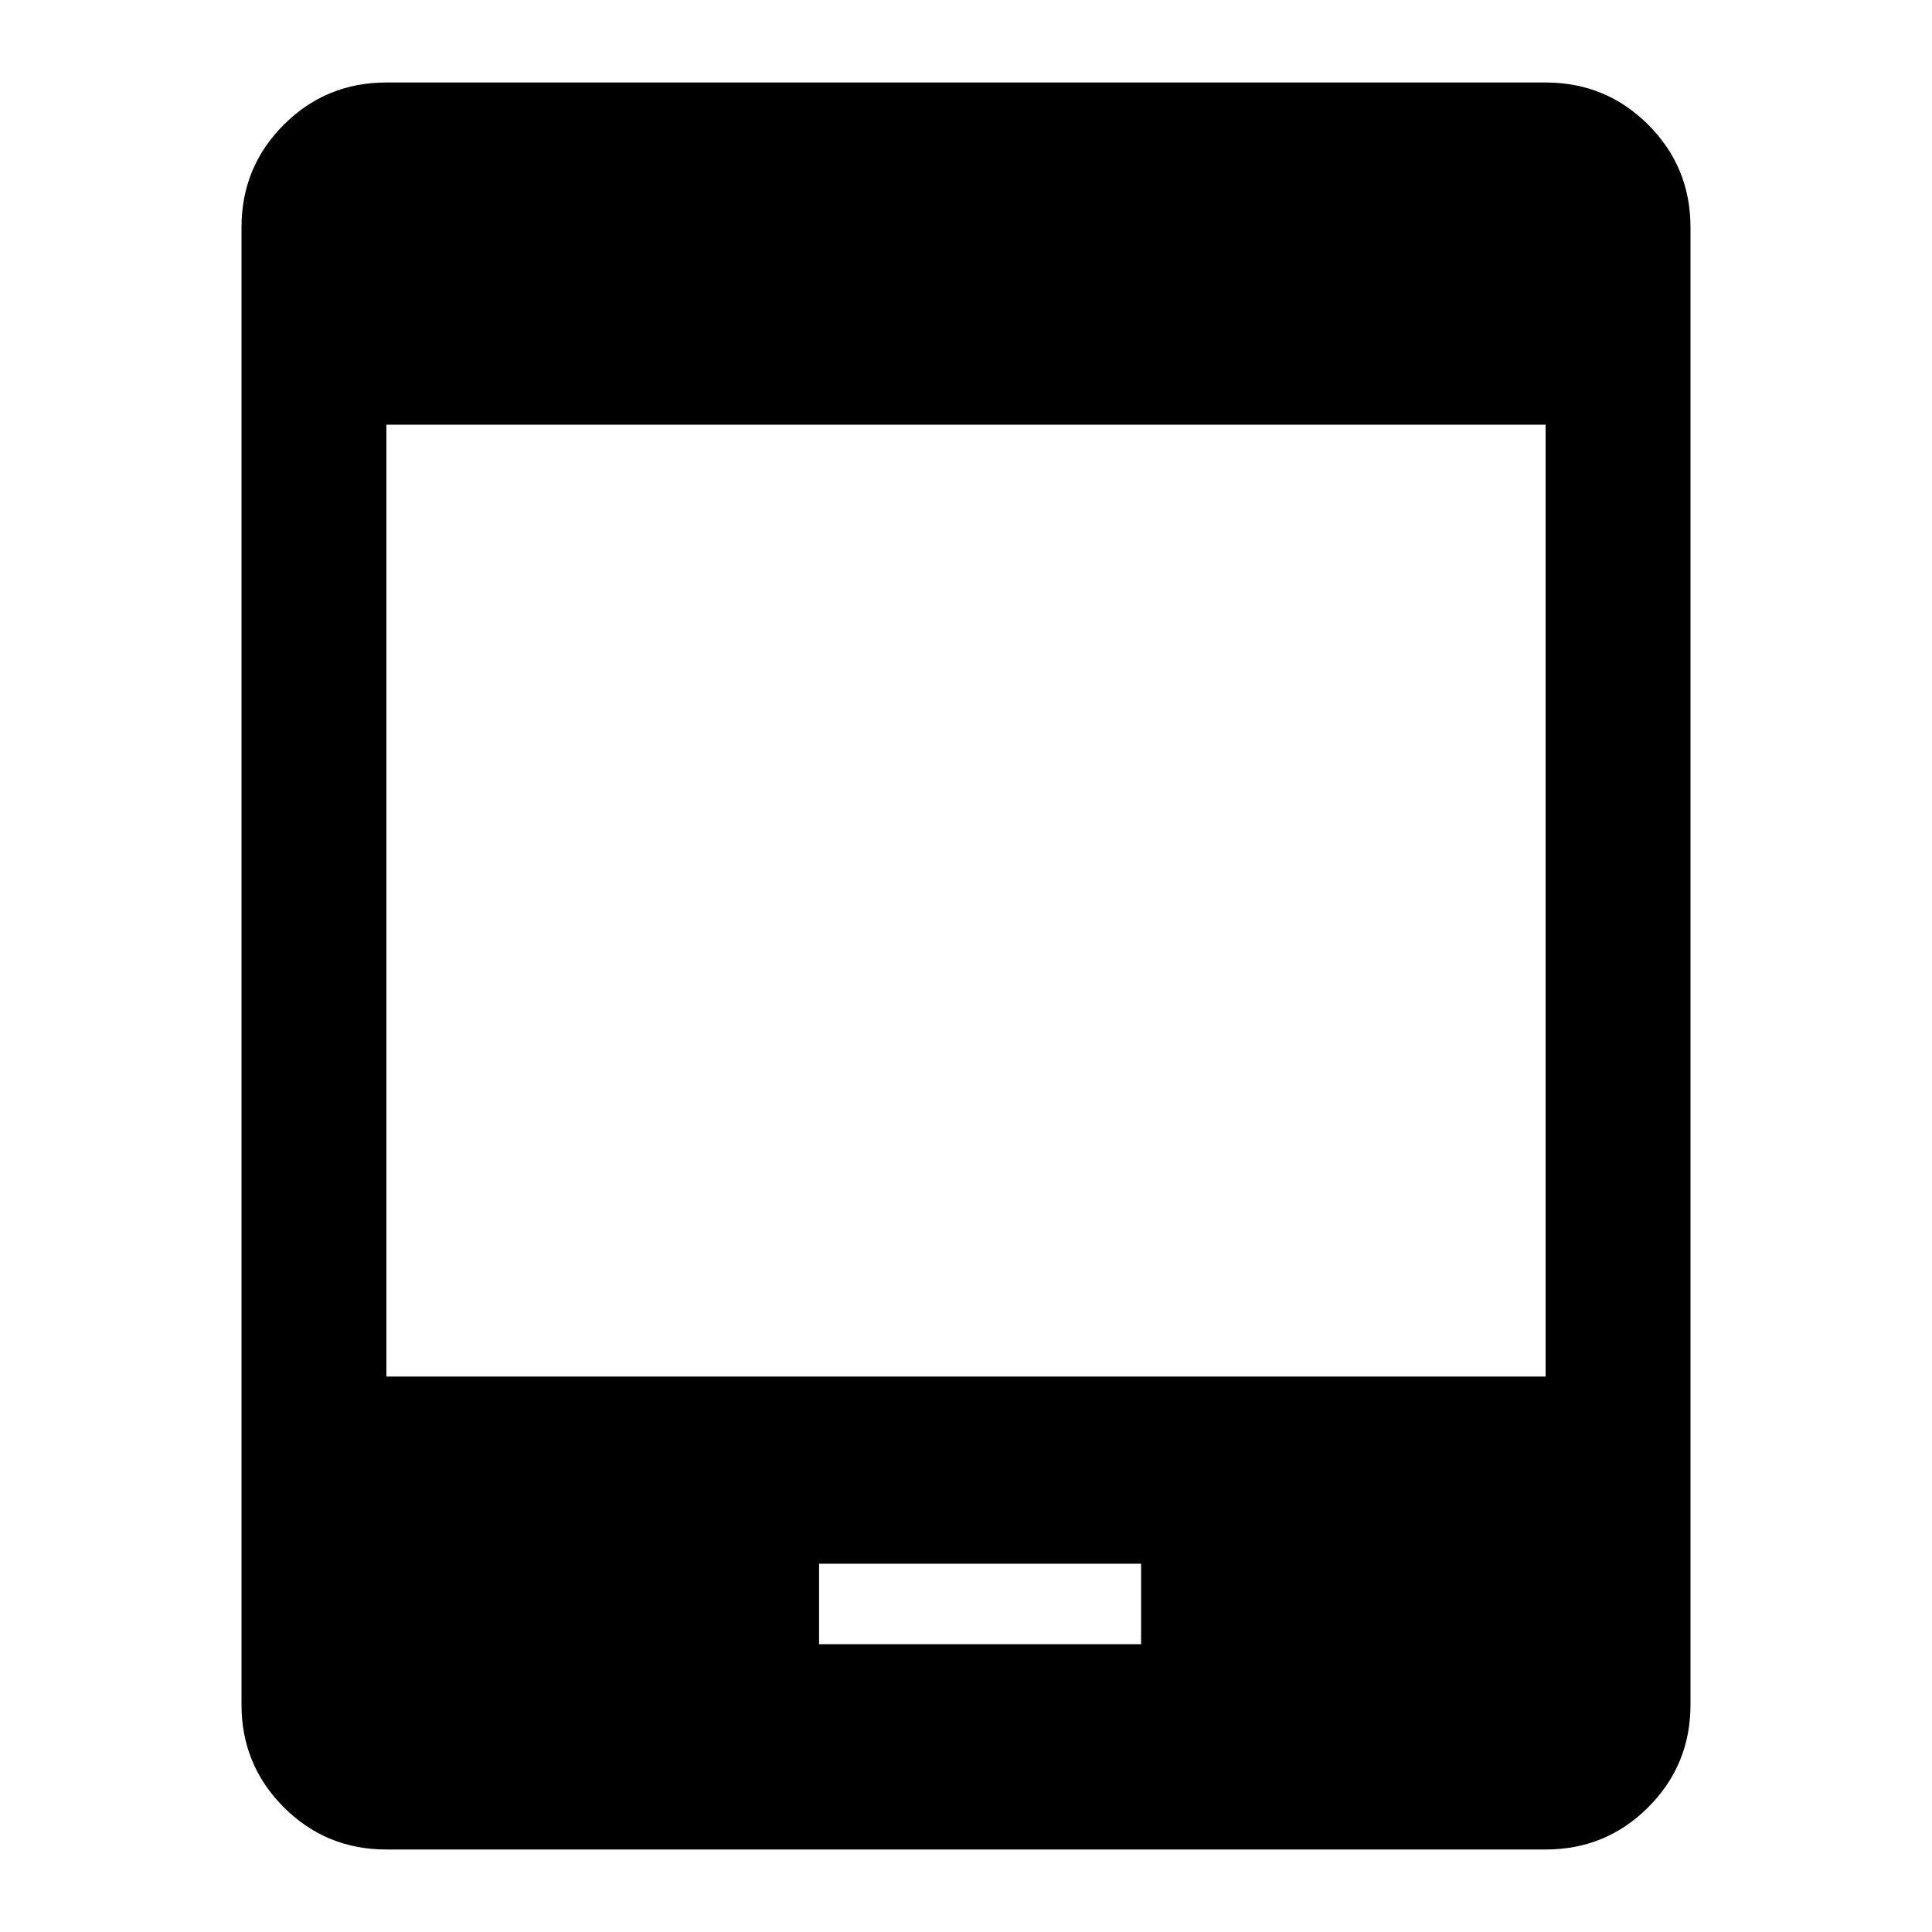 <svg xmlns="http://www.w3.org/2000/svg" height="40" width="40"><path d="M16.958 34.042h6.667v-1.667h-6.667ZM8 38.292q-1.25 0-2.125-.875T5 35.292V4.708q0-1.25.875-2.125T8 1.708h24q1.25 0 2.125.875T35 4.708v30.584q0 1.25-.875 2.125T32 38.292ZM8 28.5h24V8.792H8Z"/></svg>